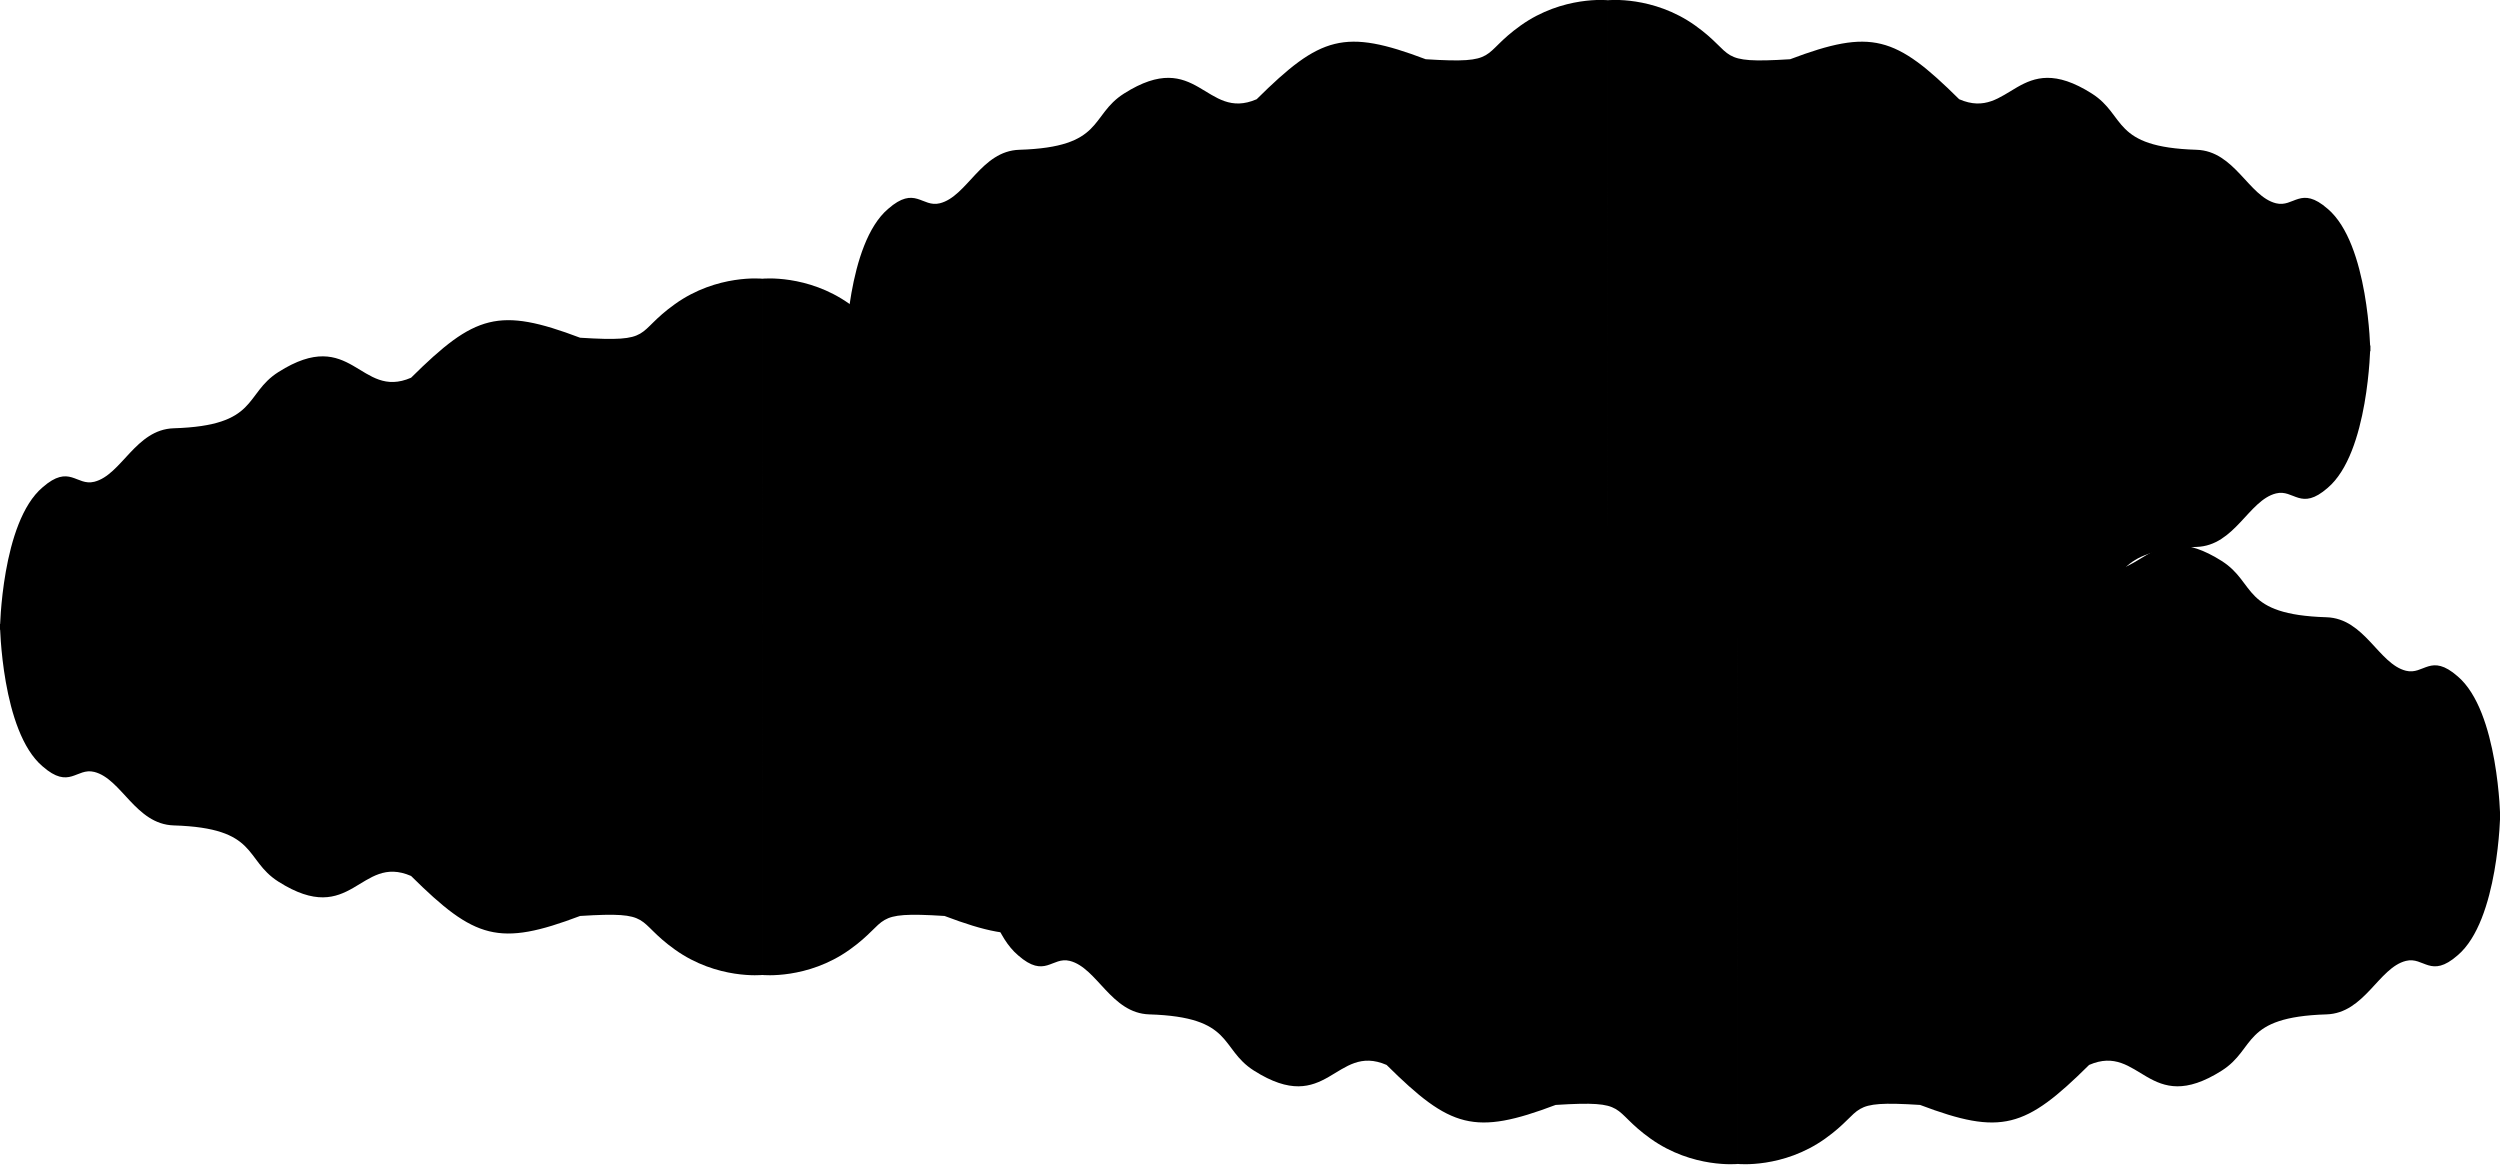 <?xml version="1.0" encoding="UTF-8" standalone="no"?><!-- Created with Inkscape (http://www.inkscape.org/) -->

<svg width="700.416mm" height="326.273mm" viewBox="0 0 700.416 326.273" version="1.1"
    id="svg116" sodipodi:docname="cloud_variant_2.svg"
    inkscape:version="1.2.1 (9c6d41e410, 2022-07-14)"
    inkscape:export-filename="clouds_no_shadows_export.svg" inkscape:export-xdpi="8.2205725"
    inkscape:export-ydpi="8.2205725" xmlns:inkscape="http://www.inkscape.org/namespaces/inkscape"
    xmlns:sodipodi="http://sodipodi.sourceforge.net/DTD/sodipodi-0.dtd"
    xmlns="http://www.w3.org/2000/svg" xmlns:rdf="http://www.w3.org/1999/02/22-rdf-syntax-ns#"
    xmlns:cc="http://creativecommons.org/ns#" xmlns:dc="http://purl.org/dc/elements/1.1/">
  <title id="title3976">Clouds</title>
  <sodipodi:namedview id="namedview118" pagecolor="#505050" bordercolor="#ffffff" borderopacity="1"
      inkscape:showpageshadow="0" inkscape:pageopacity="0" inkscape:pagecheckerboard="1"
      inkscape:deskcolor="#505050" inkscape:document-units="mm" showgrid="false"
      inkscape:zoom="0.2102413" inkscape:cx="3015.5826" inkscape:cy="252.09129"
      inkscape:window-width="2560" inkscape:window-height="1494" inkscape:window-x="2869"
      inkscape:window-y="-11" inkscape:window-maximized="1" inkscape:current-layer="layer1" />
  <defs id="defs113">
    <inkscape:path-effect effect="mirror_symmetry" start_point="-3.22,164.62"
        end_point="434.57,164.62" center_point="215.675,164.62" id="path-effect338"
        is_visible="true" lpeversion="1.2" lpesatellites="" mode="free" discard_orig_path="false"
        fuse_paths="false" oposite_fuse="false" split_items="true" split_open="false"
        link_styles="false" />
    <inkscape:path-effect effect="mirror_symmetry" start_point="209.383,122.156"
        end_point="209.383,169.978" center_point="209.383,146.067" id="path-effect334"
        is_visible="true" lpeversion="1.2" lpesatellites="" mode="free" discard_orig_path="false"
        fuse_paths="false" oposite_fuse="false" split_items="false" split_open="false"
        link_styles="false" />
    <inkscape:path-effect effect="mirror_symmetry" start_point="210.165,122.156"
        end_point="210.165,169.978" center_point="210.165,146.067" id="path-effect332"
        is_visible="true" lpeversion="1.2" lpesatellites="" mode="free" discard_orig_path="false"
        fuse_paths="false" oposite_fuse="false" split_items="false" split_open="false"
        link_styles="false" />
    <inkscape:path-effect effect="mirror_symmetry" start_point="38.383,154.478"
        end_point="248.383,154.478" center_point="143.383,154.478" id="path-effect330"
        is_visible="true" lpeversion="1.2" lpesatellites="" mode="horizontal"
        discard_orig_path="false" fuse_paths="false" oposite_fuse="false" split_items="false"
        split_open="false" link_styles="false" />
    <inkscape:path-effect effect="mirror_symmetry" start_point="210.165,133.084"
        end_point="210.165,161.714" center_point="210.165,147.399" id="path-effect124"
        is_visible="true" lpeversion="1.2" lpesatellites="" mode="free" discard_orig_path="false"
        fuse_paths="false" oposite_fuse="false" split_items="false" split_open="false"
        link_styles="false" />
    <inkscape:path-effect effect="mirror_symmetry" start_point="209.358,133.253"
        end_point="209.355,169.978" center_point="209.356,151.615" id="path-effect334-8"
        is_visible="true" lpeversion="1.2" lpesatellites="" mode="free" discard_orig_path="false"
        fuse_paths="false" oposite_fuse="false" split_items="false" split_open="false"
        link_styles="false" />
    <inkscape:path-effect effect="mirror_symmetry" start_point="-3.22,164.62"
        end_point="434.57,164.62" center_point="215.675,164.62" id="path-effect338-3"
        is_visible="true" lpeversion="1.2" lpesatellites="" mode="free" discard_orig_path="false"
        fuse_paths="false" oposite_fuse="false" split_items="true" split_open="false"
        link_styles="false" />
    <inkscape:path-effect effect="mirror_symmetry" start_point="209.383,122.156"
        end_point="209.383,169.978" center_point="209.383,146.067" id="path-effect334-3"
        is_visible="true" lpeversion="1.2" lpesatellites="" mode="free" discard_orig_path="false"
        fuse_paths="false" oposite_fuse="false" split_items="false" split_open="false"
        link_styles="false" />
    <inkscape:path-effect effect="mirror_symmetry" start_point="-2.666,170.008"
        end_point="435.124,170.008" center_point="216.229,170.008" id="path-effect338-4"
        is_visible="true" lpeversion="1.2" lpesatellites="" mode="free" discard_orig_path="false"
        fuse_paths="false" oposite_fuse="false" split_items="true" split_open="false"
        link_styles="false" />
    <inkscape:path-effect effect="mirror_symmetry" start_point="209.358,133.253"
        end_point="209.355,169.978" center_point="209.356,151.615" id="path-effect334-8-8"
        is_visible="true" lpeversion="1.2" lpesatellites="" mode="free" discard_orig_path="false"
        fuse_paths="false" oposite_fuse="false" split_items="false" split_open="false"
        link_styles="false" />
    <inkscape:path-effect effect="mirror_symmetry" start_point="-2.666,170.008"
        end_point="435.124,170.008" center_point="216.229,170.008" id="path-effect338-3-8"
        is_visible="true" lpeversion="1.2" lpesatellites="" mode="free" discard_orig_path="false"
        fuse_paths="false" oposite_fuse="false" split_items="true" split_open="false"
        link_styles="false" />
    <inkscape:path-effect effect="mirror_symmetry" start_point="209.383,122.156"
        end_point="209.383,169.978" center_point="209.383,146.067" id="path-effect334-3-1"
        is_visible="true" lpeversion="1.2" lpesatellites="" mode="free" discard_orig_path="false"
        fuse_paths="false" oposite_fuse="false" split_items="false" split_open="false"
        link_styles="false" />
    <inkscape:path-effect effect="mirror_symmetry" start_point="-2.666,170.008"
        end_point="435.124,170.008" center_point="216.229,170.008" id="path-effect338-4-0"
        is_visible="true" lpeversion="1.2" lpesatellites="" mode="free" discard_orig_path="false"
        fuse_paths="false" oposite_fuse="false" split_items="true" split_open="false"
        link_styles="false" />
    <inkscape:path-effect effect="mirror_symmetry" start_point="209.383,122.156"
        end_point="209.383,169.978" center_point="209.383,146.067" id="path-effect334-3-1-3"
        is_visible="true" lpeversion="1.2" lpesatellites="" mode="free" discard_orig_path="false"
        fuse_paths="false" oposite_fuse="false" split_items="false" split_open="false"
        link_styles="false" />
    <inkscape:path-effect effect="mirror_symmetry" start_point="-2.666,170.008"
        end_point="435.124,170.008" center_point="216.229,170.008" id="path-effect338-4-0-9"
        is_visible="true" lpeversion="1.2" lpesatellites="" mode="free" discard_orig_path="false"
        fuse_paths="false" oposite_fuse="false" split_items="true" split_open="false"
        link_styles="false" />
    <inkscape:path-effect effect="mirror_symmetry" start_point="209.358,133.253"
        end_point="209.355,169.978" center_point="209.356,151.615" id="path-effect334-8-6"
        is_visible="true" lpeversion="1.2" lpesatellites="" mode="free" discard_orig_path="false"
        fuse_paths="false" oposite_fuse="false" split_items="false" split_open="false"
        link_styles="false" />
    <inkscape:path-effect effect="mirror_symmetry" start_point="-2.666,170.008"
        end_point="435.124,170.008" center_point="216.229,170.008" id="path-effect338-3-9"
        is_visible="true" lpeversion="1.2" lpesatellites="" mode="free" discard_orig_path="false"
        fuse_paths="false" oposite_fuse="false" split_items="true" split_open="false"
        link_styles="false" />
    <inkscape:path-effect effect="mirror_symmetry" start_point="209.383,122.156"
        end_point="209.383,169.978" center_point="209.383,146.067" id="path-effect334-3-19"
        is_visible="true" lpeversion="1.2" lpesatellites="" mode="free" discard_orig_path="false"
        fuse_paths="false" oposite_fuse="false" split_items="false" split_open="false"
        link_styles="false" />
    <inkscape:path-effect effect="mirror_symmetry" start_point="-2.666,170.008"
        end_point="435.124,170.008" center_point="216.229,170.008" id="path-effect338-4-8"
        is_visible="true" lpeversion="1.2" lpesatellites="" mode="free" discard_orig_path="false"
        fuse_paths="false" oposite_fuse="false" split_items="true" split_open="false"
        link_styles="false" />
    <inkscape:path-effect effect="mirror_symmetry" start_point="209.383,122.156"
        end_point="209.383,169.978" center_point="209.383,146.067" id="path-effect334-5"
        is_visible="true" lpeversion="1.2" lpesatellites="" mode="free" discard_orig_path="false"
        fuse_paths="false" oposite_fuse="false" split_items="false" split_open="false"
        link_styles="false" />
    <inkscape:path-effect effect="mirror_symmetry" start_point="-0.06,169.034"
        end_point="437.73,169.034" center_point="218.835,169.034" id="path-effect338-6"
        is_visible="true" lpeversion="1.2" lpesatellites="" mode="free" discard_orig_path="false"
        fuse_paths="false" oposite_fuse="false" split_items="true" split_open="false"
        link_styles="false" />
    <inkscape:path-effect effect="mirror_symmetry" start_point="209.383,122.156"
        end_point="209.383,169.978" center_point="209.383,146.067" id="path-effect334-5-5"
        is_visible="true" lpeversion="1.2" lpesatellites="" mode="free" discard_orig_path="false"
        fuse_paths="false" oposite_fuse="false" split_items="false" split_open="false"
        link_styles="false" />
    <inkscape:path-effect effect="mirror_symmetry" start_point="-2.666,170.008"
        end_point="435.124,170.008" center_point="216.229,170.008" id="path-effect338-6-4"
        is_visible="true" lpeversion="1.2" lpesatellites="" mode="free" discard_orig_path="false"
        fuse_paths="false" oposite_fuse="false" split_items="true" split_open="false"
        link_styles="false" />
    <inkscape:path-effect effect="mirror_symmetry" start_point="209.383,122.156"
        end_point="209.383,169.978" center_point="209.383,146.067" id="path-effect334-5-5-6"
        is_visible="true" lpeversion="1.2" lpesatellites="" mode="free" discard_orig_path="false"
        fuse_paths="false" oposite_fuse="false" split_items="false" split_open="false"
        link_styles="false" />
    <inkscape:path-effect effect="mirror_symmetry" start_point="-2.666,170.008"
        end_point="435.124,170.008" center_point="216.229,170.008" id="path-effect338-6-4-8"
        is_visible="true" lpeversion="1.2" lpesatellites="" mode="free" discard_orig_path="false"
        fuse_paths="false" oposite_fuse="false" split_items="true" split_open="false"
        link_styles="false" />
    <inkscape:path-effect effect="mirror_symmetry" start_point="209.383,122.156"
        end_point="209.383,169.978" center_point="209.383,146.067" id="path-effect334-5-0"
        is_visible="true" lpeversion="1.2" lpesatellites="" mode="free" discard_orig_path="false"
        fuse_paths="false" oposite_fuse="false" split_items="false" split_open="false"
        link_styles="false" />
    <inkscape:path-effect effect="mirror_symmetry" start_point="-0.06,169.034"
        end_point="437.73,169.034" center_point="218.835,169.034" id="path-effect338-6-6"
        is_visible="true" lpeversion="1.2" lpesatellites="" mode="free" discard_orig_path="false"
        fuse_paths="false" oposite_fuse="false" split_items="true" split_open="false"
        link_styles="false" />
    <inkscape:path-effect effect="mirror_symmetry" start_point="209.383,122.156"
        end_point="209.383,169.978" center_point="209.383,146.067" id="path-effect334-5-9"
        is_visible="true" lpeversion="1.2" lpesatellites="" mode="free" discard_orig_path="false"
        fuse_paths="false" oposite_fuse="false" split_items="false" split_open="false"
        link_styles="false" />
    <inkscape:path-effect effect="mirror_symmetry" start_point="-0.06,169.034"
        end_point="437.73,169.034" center_point="218.835,169.034" id="path-effect338-6-7"
        is_visible="true" lpeversion="1.2" lpesatellites="" mode="free" discard_orig_path="false"
        fuse_paths="false" oposite_fuse="false" split_items="true" split_open="false"
        link_styles="false" />
    <inkscape:path-effect effect="mirror_symmetry" start_point="209.383,122.156"
        end_point="209.383,169.978" center_point="209.383,146.067" id="path-effect334-5-7"
        is_visible="true" lpeversion="1.2" lpesatellites="" mode="free" discard_orig_path="false"
        fuse_paths="false" oposite_fuse="false" split_items="false" split_open="false"
        link_styles="false" />
    <inkscape:path-effect effect="mirror_symmetry" start_point="-0.06,169.034"
        end_point="437.73,169.034" center_point="218.835,169.034" id="path-effect338-6-3"
        is_visible="true" lpeversion="1.2" lpesatellites="" mode="free" discard_orig_path="false"
        fuse_paths="false" oposite_fuse="false" split_items="true" split_open="false"
        link_styles="false" />
    <inkscape:path-effect effect="mirror_symmetry" start_point="209.383,122.156"
        end_point="209.383,169.978" center_point="209.383,146.067" id="path-effect334-5-0-9"
        is_visible="true" lpeversion="1.2" lpesatellites="" mode="free" discard_orig_path="false"
        fuse_paths="false" oposite_fuse="false" split_items="false" split_open="false"
        link_styles="false" />
    <inkscape:path-effect effect="mirror_symmetry" start_point="-0.06,169.034"
        end_point="437.73,169.034" center_point="218.835,169.034" id="path-effect338-6-6-6"
        is_visible="true" lpeversion="1.2" lpesatellites="" mode="free" discard_orig_path="false"
        fuse_paths="false" oposite_fuse="false" split_items="true" split_open="false"
        link_styles="false" />
    <inkscape:path-effect effect="mirror_symmetry" start_point="209.383,122.156"
        end_point="209.383,169.978" center_point="209.383,146.067" id="path-effect334-5-9-2"
        is_visible="true" lpeversion="1.2" lpesatellites="" mode="free" discard_orig_path="false"
        fuse_paths="false" oposite_fuse="false" split_items="false" split_open="false"
        link_styles="false" />
    <inkscape:path-effect effect="mirror_symmetry" start_point="-0.06,169.034"
        end_point="437.73,169.034" center_point="218.835,169.034" id="path-effect338-6-7-6"
        is_visible="true" lpeversion="1.2" lpesatellites="" mode="free" discard_orig_path="false"
        fuse_paths="false" oposite_fuse="false" split_items="true" split_open="false"
        link_styles="false" />
    <inkscape:path-effect effect="mirror_symmetry" start_point="209.383,122.156"
        end_point="209.383,169.978" center_point="209.383,146.067" id="path-effect334-5-7-1"
        is_visible="true" lpeversion="1.2" lpesatellites="" mode="free" discard_orig_path="false"
        fuse_paths="false" oposite_fuse="false" split_items="false" split_open="false"
        link_styles="false" />
    <inkscape:path-effect effect="mirror_symmetry" start_point="-0.06,169.034"
        end_point="437.73,169.034" center_point="218.835,169.034" id="path-effect338-6-3-9"
        is_visible="true" lpeversion="1.2" lpesatellites="#path342-9-85-4" mode="free"
        discard_orig_path="false" fuse_paths="false" oposite_fuse="false" split_items="true"
        split_open="false" link_styles="false" />
    <inkscape:path-effect effect="mirror_symmetry" start_point="209.383,122.156"
        end_point="209.383,169.978" center_point="209.383,146.067"
        id="path-effect334-5-0-9-9" is_visible="true" lpeversion="1.2" lpesatellites="" mode="free"
        discard_orig_path="false" fuse_paths="false" oposite_fuse="false" split_items="false"
        split_open="false" link_styles="false" />
    <inkscape:path-effect effect="mirror_symmetry" start_point="-0.06,169.034"
        end_point="437.73,169.034" center_point="218.835,169.034"
        id="path-effect338-6-6-6-5" is_visible="true" lpeversion="1.2"
        lpesatellites="#path342-9-8-6-7" mode="free" discard_orig_path="false" fuse_paths="false"
        oposite_fuse="false" split_items="true" split_open="false" link_styles="false" />
    <inkscape:path-effect effect="mirror_symmetry" start_point="209.383,122.156"
        end_point="209.383,169.978" center_point="209.383,146.067"
        id="path-effect334-5-9-2-4" is_visible="true" lpeversion="1.2" lpesatellites="" mode="free"
        discard_orig_path="false" fuse_paths="false" oposite_fuse="false" split_items="false"
        split_open="false" link_styles="false" />
    <inkscape:path-effect effect="mirror_symmetry" start_point="-0.06,169.034"
        end_point="437.73,169.034" center_point="218.835,169.034"
        id="path-effect338-6-7-6-9" is_visible="true" lpeversion="1.2"
        lpesatellites="#path342-9-4-6-0" mode="free" discard_orig_path="false" fuse_paths="false"
        oposite_fuse="false" split_items="true" split_open="false" link_styles="false" />
    <inkscape:path-effect effect="mirror_symmetry" start_point="209.383,122.156"
        end_point="209.383,169.978" center_point="209.383,146.067" id="path-effect334-5-3"
        is_visible="true" lpeversion="1.2" lpesatellites="" mode="free" discard_orig_path="false"
        fuse_paths="false" oposite_fuse="false" split_items="false" split_open="false"
        link_styles="false" />
    <inkscape:path-effect effect="mirror_symmetry" start_point="-0.06,169.034"
        end_point="437.73,169.034" center_point="218.835,169.034" id="path-effect338-6-33"
        is_visible="true" lpeversion="1.2" lpesatellites="" mode="free" discard_orig_path="false"
        fuse_paths="false" oposite_fuse="false" split_items="true" split_open="false"
        link_styles="false" />
    <inkscape:path-effect effect="mirror_symmetry" start_point="209.383,122.156"
        end_point="209.383,169.978" center_point="209.383,146.067" id="path-effect334-5-0-3"
        is_visible="true" lpeversion="1.2" lpesatellites="" mode="free" discard_orig_path="false"
        fuse_paths="false" oposite_fuse="false" split_items="false" split_open="false"
        link_styles="false" />
    <inkscape:path-effect effect="mirror_symmetry" start_point="-0.06,169.034"
        end_point="437.73,169.034" center_point="218.835,169.034" id="path-effect338-6-6-3"
        is_visible="true" lpeversion="1.2" lpesatellites="" mode="free" discard_orig_path="false"
        fuse_paths="false" oposite_fuse="false" split_items="true" split_open="false"
        link_styles="false" />
    <inkscape:path-effect effect="mirror_symmetry" start_point="209.383,122.156"
        end_point="209.383,169.978" center_point="209.383,146.067" id="path-effect334-5-9-7"
        is_visible="true" lpeversion="1.2" lpesatellites="" mode="free" discard_orig_path="false"
        fuse_paths="false" oposite_fuse="false" split_items="false" split_open="false"
        link_styles="false" />
    <inkscape:path-effect effect="mirror_symmetry" start_point="-0.06,169.034"
        end_point="437.73,169.034" center_point="218.835,169.034" id="path-effect338-6-7-4"
        is_visible="true" lpeversion="1.2" lpesatellites="" mode="free" discard_orig_path="false"
        fuse_paths="false" oposite_fuse="false" split_items="true" split_open="false"
        link_styles="false" />
    <inkscape:path-effect effect="mirror_symmetry" start_point="209.383,122.156"
        end_point="209.383,169.978" center_point="209.383,146.067" id="path-effect334-5-3-9"
        is_visible="true" lpeversion="1.2" lpesatellites="" mode="free" discard_orig_path="false"
        fuse_paths="false" oposite_fuse="false" split_items="false" split_open="false"
        link_styles="false" />
    <inkscape:path-effect effect="mirror_symmetry" start_point="-0.06,169.034"
        end_point="437.73,169.034" center_point="218.835,169.034"
        id="path-effect338-6-33-1" is_visible="true" lpeversion="1.2" lpesatellites="" mode="free"
        discard_orig_path="false" fuse_paths="false" oposite_fuse="false" split_items="true"
        split_open="false" link_styles="false" />
    <inkscape:path-effect effect="mirror_symmetry" start_point="209.383,122.156"
        end_point="209.383,169.978" center_point="209.383,146.067"
        id="path-effect334-5-0-3-7" is_visible="true" lpeversion="1.2" lpesatellites="" mode="free"
        discard_orig_path="false" fuse_paths="false" oposite_fuse="false" split_items="false"
        split_open="false" link_styles="false" />
    <inkscape:path-effect effect="mirror_symmetry" start_point="-0.06,169.034"
        end_point="437.73,169.034" center_point="218.835,169.034"
        id="path-effect338-6-6-3-9" is_visible="true" lpeversion="1.2" lpesatellites="" mode="free"
        discard_orig_path="false" fuse_paths="false" oposite_fuse="false" split_items="true"
        split_open="false" link_styles="false" />
    <inkscape:path-effect effect="mirror_symmetry" start_point="209.383,122.156"
        end_point="209.383,169.978" center_point="209.383,146.067"
        id="path-effect334-5-9-7-8" is_visible="true" lpeversion="1.2" lpesatellites="" mode="free"
        discard_orig_path="false" fuse_paths="false" oposite_fuse="false" split_items="false"
        split_open="false" link_styles="false" />
    <inkscape:path-effect effect="mirror_symmetry" start_point="-0.06,169.034"
        end_point="437.73,169.034" center_point="218.835,169.034"
        id="path-effect338-6-7-4-4" is_visible="true" lpeversion="1.2" lpesatellites="" mode="free"
        discard_orig_path="false" fuse_paths="false" oposite_fuse="false" split_items="true"
        split_open="false" link_styles="false" />
    <inkscape:path-effect effect="mirror_symmetry" start_point="209.383,122.156"
        end_point="209.383,169.978" center_point="209.383,146.067" id="path-effect334-5-1"
        is_visible="true" lpeversion="1.2" lpesatellites="" mode="free" discard_orig_path="false"
        fuse_paths="false" oposite_fuse="false" split_items="false" split_open="false"
        link_styles="false" />
    <inkscape:path-effect effect="mirror_symmetry" start_point="-0.06,169.034"
        end_point="437.73,169.034" center_point="218.835,169.034" id="path-effect338-6-72"
        is_visible="true" lpeversion="1.2" lpesatellites="" mode="free" discard_orig_path="false"
        fuse_paths="false" oposite_fuse="false" split_items="true" split_open="false"
        link_styles="false" />
    <inkscape:path-effect effect="mirror_symmetry" start_point="209.383,122.156"
        end_point="209.383,169.978" center_point="209.383,146.067" id="path-effect334-5-0-7"
        is_visible="true" lpeversion="1.2" lpesatellites="" mode="free" discard_orig_path="false"
        fuse_paths="false" oposite_fuse="false" split_items="false" split_open="false"
        link_styles="false" />
    <inkscape:path-effect effect="mirror_symmetry" start_point="-0.06,169.034"
        end_point="437.73,169.034" center_point="218.835,169.034" id="path-effect338-6-6-2"
        is_visible="true" lpeversion="1.2" lpesatellites="" mode="free" discard_orig_path="false"
        fuse_paths="false" oposite_fuse="false" split_items="true" split_open="false"
        link_styles="false" />
    <inkscape:path-effect effect="mirror_symmetry" start_point="209.383,122.156"
        end_point="209.383,169.978" center_point="209.383,146.067" id="path-effect334-5-9-0"
        is_visible="true" lpeversion="1.2" lpesatellites="" mode="free" discard_orig_path="false"
        fuse_paths="false" oposite_fuse="false" split_items="false" split_open="false"
        link_styles="false" />
    <inkscape:path-effect effect="mirror_symmetry" start_point="-0.06,169.034"
        end_point="437.73,169.034" center_point="218.835,169.034" id="path-effect338-6-7-3"
        is_visible="true" lpeversion="1.2" lpesatellites="" mode="free" discard_orig_path="false"
        fuse_paths="false" oposite_fuse="false" split_items="true" split_open="false"
        link_styles="false" />
    <inkscape:path-effect effect="mirror_symmetry" start_point="209.383,122.156"
        end_point="209.383,169.978" center_point="209.383,146.067" id="path-effect334-5-1-7"
        is_visible="true" lpeversion="1.2" lpesatellites="" mode="free" discard_orig_path="false"
        fuse_paths="false" oposite_fuse="false" split_items="false" split_open="false"
        link_styles="false" />
    <inkscape:path-effect effect="mirror_symmetry" start_point="-0.06,169.034"
        end_point="437.73,169.034" center_point="218.835,169.034"
        id="path-effect338-6-72-2" is_visible="true" lpeversion="1.2" lpesatellites="" mode="free"
        discard_orig_path="false" fuse_paths="false" oposite_fuse="false" split_items="true"
        split_open="false" link_styles="false" />
    <inkscape:path-effect effect="mirror_symmetry" start_point="209.383,122.156"
        end_point="209.383,169.978" center_point="209.383,146.067"
        id="path-effect334-5-0-7-7" is_visible="true" lpeversion="1.2" lpesatellites="" mode="free"
        discard_orig_path="false" fuse_paths="false" oposite_fuse="false" split_items="false"
        split_open="false" link_styles="false" />
    <inkscape:path-effect effect="mirror_symmetry" start_point="-0.06,169.034"
        end_point="437.73,169.034" center_point="218.835,169.034"
        id="path-effect338-6-6-2-7" is_visible="true" lpeversion="1.2" lpesatellites="" mode="free"
        discard_orig_path="false" fuse_paths="false" oposite_fuse="false" split_items="true"
        split_open="false" link_styles="false" />
    <inkscape:path-effect effect="mirror_symmetry" start_point="209.383,122.156"
        end_point="209.383,169.978" center_point="209.383,146.067"
        id="path-effect334-5-9-0-3" is_visible="true" lpeversion="1.2" lpesatellites="" mode="free"
        discard_orig_path="false" fuse_paths="false" oposite_fuse="false" split_items="false"
        split_open="false" link_styles="false" />
    <inkscape:path-effect effect="mirror_symmetry" start_point="-0.06,169.034"
        end_point="437.73,169.034" center_point="218.835,169.034"
        id="path-effect338-6-7-3-1" is_visible="true" lpeversion="1.2" lpesatellites="" mode="free"
        discard_orig_path="false" fuse_paths="false" oposite_fuse="false" split_items="true"
        split_open="false" link_styles="false" />
    <inkscape:path-effect effect="mirror_symmetry" start_point="209.383,122.156"
        end_point="209.383,169.978" center_point="209.383,146.067"
        id="path-effect334-5-3-9-2" is_visible="true" lpeversion="1.2" lpesatellites="" mode="free"
        discard_orig_path="false" fuse_paths="false" oposite_fuse="false" split_items="false"
        split_open="false" link_styles="false" />
    <inkscape:path-effect effect="mirror_symmetry" start_point="-0.06,169.034"
        end_point="437.73,169.034" center_point="218.835,169.034"
        id="path-effect338-6-33-1-7" is_visible="true" lpeversion="1.2" lpesatellites="" mode="free"
        discard_orig_path="false" fuse_paths="false" oposite_fuse="false" split_items="true"
        split_open="false" link_styles="false" />
    <inkscape:path-effect effect="mirror_symmetry" start_point="209.383,122.156"
        end_point="209.383,169.978" center_point="209.383,146.067"
        id="path-effect334-5-0-3-7-3" is_visible="true" lpeversion="1.2" lpesatellites=""
        mode="free" discard_orig_path="false" fuse_paths="false" oposite_fuse="false"
        split_items="false" split_open="false" link_styles="false" />
    <inkscape:path-effect effect="mirror_symmetry" start_point="-0.06,169.034"
        end_point="437.73,169.034" center_point="218.835,169.034"
        id="path-effect338-6-6-3-9-1" is_visible="true" lpeversion="1.2" lpesatellites=""
        mode="free" discard_orig_path="false" fuse_paths="false" oposite_fuse="false"
        split_items="true" split_open="false" link_styles="false" />
    <inkscape:path-effect effect="mirror_symmetry" start_point="209.383,122.156"
        end_point="209.383,169.978" center_point="209.383,146.067"
        id="path-effect334-5-9-7-8-7" is_visible="true" lpeversion="1.2" lpesatellites=""
        mode="free" discard_orig_path="false" fuse_paths="false" oposite_fuse="false"
        split_items="false" split_open="false" link_styles="false" />
    <inkscape:path-effect effect="mirror_symmetry" start_point="-0.06,169.034"
        end_point="437.73,169.034" center_point="218.835,169.034"
        id="path-effect338-6-7-4-4-8" is_visible="true" lpeversion="1.2" lpesatellites=""
        mode="free" discard_orig_path="false" fuse_paths="false" oposite_fuse="false"
        split_items="true" split_open="false" link_styles="false" />
  </defs>
  <g inkscape:label="Camada 1" inkscape:groupmode="layer" id="layer1"
      transform="translate(1003.416,-1.203)">
    <g id="g385-9-25-9" style="fill:#000000"
        transform="matrix(0.966,0,0,0.969,-642.81,86.399)">
      <path style="fill:#000000;stroke-width:0.265"
          d="m 0.627,128.704 c 7.843,-6.858 9.781,-0.313 15.002,-1.616 7.933,-1.979 11.968,-15.129 23.047,-15.466 24.772,-0.753 20.276,-9.875 30.356,-16.256 21.362,-13.523 23.578,8.086 38.477,1.642 18.543,-18.324 25.451,-20.45 49.025,-11.568 21.673,1.369 15.564,-1.237 27.543,-9.753 12.224,-8.69 25.306,-7.309 25.306,-7.309 V 169.854 H -11.733 c 0,0 0.436,-31.08 12.36,-41.15 z m 417.514,0 c -7.843,-6.858 -9.781,-0.313 -15.002,-1.616 -7.933,-1.979 -11.968,-15.129 -23.047,-15.466 -24.772,-0.753 -20.276,-9.875 -30.356,-16.256 -21.362,-13.523 -23.578,8.086 -38.477,1.642 -18.543,-18.324 -25.451,-20.45 -49.025,-11.568 -21.673,1.369 -15.564,-1.237 -27.543,-9.753 -12.224,-8.69 -25.306,-7.309 -25.306,-7.309 V 169.854 h 221.117 c 0,0 -0.436,-31.08 -12.36,-41.15 z"
          id="path122-6-2-7" transform="translate(-78.655,-21.079)"
          sodipodi:nodetypes="csssccscccc"
          inkscape:original-d="m 0.62652462,128.7041 c 7.84348418,-6.85832 9.78137838,-0.31343 15.00241538,-1.61574 7.932848,-1.97872 11.968136,-15.12893 23.046792,-15.46582 24.772033,-0.75329 20.275533,-9.87498 30.356068,-16.256049 21.362371,-13.522568 23.577755,8.086079 38.47676,1.641763 18.54285,-18.323711 25.45068,-20.44976 49.02539,-11.56839 21.67343,1.36882 15.56351,-1.237426 27.54303,-9.75318 12.22449,-8.689891 25.30649,-7.309127 25.30649,-7.309127 V 169.85426 H -11.73304 c 0,0 0.435965,-31.08019 12.35956462,-41.15016 z"
          inkscape:path-effect="#path-effect334-5-7-1;#path-effect338-6-3-9"
          class="UnoptimicedTransforms" />
      <path transform="matrix(1,0,0,-1,-78.655,316.989)" id="path342-9-85-4"
          d="m 0.627,128.704 c 7.843,-6.858 9.781,-0.313 15.002,-1.616 7.933,-1.979 11.968,-15.129 23.047,-15.466 24.772,-0.753 20.276,-9.875 30.356,-16.256 21.362,-13.523 23.578,8.086 38.477,1.642 18.543,-18.324 25.451,-20.45 49.025,-11.568 21.673,1.369 15.564,-1.237 27.543,-9.753 12.224,-8.69 25.306,-7.309 25.306,-7.309 V 169.854 H -11.733 c 0,0 0.436,-31.08 12.36,-41.15 z m 417.514,0 c -7.843,-6.858 -9.781,-0.313 -15.002,-1.616 -7.933,-1.979 -11.968,-15.129 -23.047,-15.466 -24.772,-0.753 -20.276,-9.875 -30.356,-16.256 -21.362,-13.523 -23.578,8.086 -38.477,1.642 -18.543,-18.324 -25.451,-20.45 -49.025,-11.568 -21.673,1.369 -15.564,-1.237 -27.543,-9.753 -12.224,-8.69 -25.306,-7.309 -25.306,-7.309 V 169.854 h 221.117 c 0,0 -0.436,-31.08 -12.36,-41.15 z"
          style="fill:#000000;stroke-width:0.265" class="UnoptimicedTransforms" />
    </g>
    <g id="g385-9-2-7-8" style="fill:#000000"
        transform="matrix(0.966,0,0,0.969,-679.213,-44.569)">
      <path style="fill:#000000;stroke-width:0.265"
          d="m 0.627,128.704 c 7.843,-6.858 9.781,-0.313 15.002,-1.616 7.933,-1.979 11.968,-15.129 23.047,-15.466 24.772,-0.753 20.276,-9.875 30.356,-16.256 21.362,-13.523 23.578,8.086 38.477,1.642 18.543,-18.324 25.451,-20.45 49.025,-11.568 21.673,1.369 15.564,-1.237 27.543,-9.753 12.224,-8.69 25.306,-7.309 25.306,-7.309 V 169.854 H -11.733 c 0,0 0.436,-31.08 12.36,-41.15 z m 417.514,0 c -7.843,-6.858 -9.781,-0.313 -15.002,-1.616 -7.933,-1.979 -11.968,-15.129 -23.047,-15.466 -24.772,-0.753 -20.276,-9.875 -30.356,-16.256 -21.362,-13.523 -23.578,8.086 -38.477,1.642 -18.543,-18.324 -25.451,-20.45 -49.025,-11.568 -21.673,1.369 -15.564,-1.237 -27.543,-9.753 -12.224,-8.69 -25.306,-7.309 -25.306,-7.309 V 169.854 h 221.117 c 0,0 -0.436,-31.08 -12.36,-41.15 z"
          id="path122-6-8-7-2" transform="translate(-78.655,-21.079)"
          sodipodi:nodetypes="csssccscccc"
          inkscape:path-effect="#path-effect334-5-0-9-9;#path-effect338-6-6-6-5"
          inkscape:original-d="m 0.62652462,128.7041 c 7.84348418,-6.85832 9.78137838,-0.31343 15.00241538,-1.61574 7.932848,-1.97872 11.968136,-15.12893 23.046792,-15.46582 24.772033,-0.75329 20.275533,-9.87498 30.356068,-16.256049 21.362371,-13.522568 23.577755,8.086079 38.47676,1.641763 18.54285,-18.323711 25.45068,-20.44976 49.02539,-11.56839 21.67343,1.36882 15.56351,-1.237426 27.54303,-9.75318 12.22449,-8.689891 25.30649,-7.309127 25.30649,-7.309127 V 169.85426 H -11.73304 c 0,0 0.435965,-31.08019 12.35956462,-41.15016 z"
          class="UnoptimicedTransforms" />
      <path transform="matrix(1,0,0,-1,-78.655,316.989)" class="UnoptimicedTransforms"
          id="path342-9-8-6-7"
          d="m 0.627,128.704 c 7.843,-6.858 9.781,-0.313 15.002,-1.616 7.933,-1.979 11.968,-15.129 23.047,-15.466 24.772,-0.753 20.276,-9.875 30.356,-16.256 21.362,-13.523 23.578,8.086 38.477,1.642 18.543,-18.324 25.451,-20.45 49.025,-11.568 21.673,1.369 15.564,-1.237 27.543,-9.753 12.224,-8.69 25.306,-7.309 25.306,-7.309 V 169.854 H -11.733 c 0,0 0.436,-31.08 12.36,-41.15 z m 417.514,0 c -7.843,-6.858 -9.781,-0.313 -15.002,-1.616 -7.933,-1.979 -11.968,-15.129 -23.047,-15.466 -24.772,-0.753 -20.276,-9.875 -30.356,-16.256 -21.362,-13.523 -23.578,8.086 -38.477,1.642 -18.543,-18.324 -25.451,-20.45 -49.025,-11.568 -21.673,1.369 -15.564,-1.237 -27.543,-9.753 -12.224,-8.69 -25.306,-7.309 -25.306,-7.309 V 169.854 h 221.117 c 0,0 -0.436,-31.08 -12.36,-41.15 z"
          style="fill:#000000;stroke-width:0.265" />
    </g>
    <g id="g385-9-6-9-5" style="fill:#000000"
        transform="matrix(0.966,0,0,0.969,-916.12,33.456)">
      <path style="fill:#000000;stroke-width:0.265"
          d="m 0.627,128.704 c 7.843,-6.858 9.781,-0.313 15.002,-1.616 7.933,-1.979 11.968,-15.129 23.047,-15.466 24.772,-0.753 20.276,-9.875 30.356,-16.256 21.362,-13.523 23.578,8.086 38.477,1.642 18.543,-18.324 25.451,-20.45 49.025,-11.568 21.673,1.369 15.564,-1.237 27.543,-9.753 12.224,-8.69 25.306,-7.309 25.306,-7.309 V 169.854 H -11.733 c 0,0 0.436,-31.08 12.36,-41.15 z m 417.514,0 c -7.843,-6.858 -9.781,-0.313 -15.002,-1.616 -7.933,-1.979 -11.968,-15.129 -23.047,-15.466 -24.772,-0.753 -20.276,-9.875 -30.356,-16.256 -21.362,-13.523 -23.578,8.086 -38.477,1.642 -18.543,-18.324 -25.451,-20.45 -49.025,-11.568 -21.673,1.369 -15.564,-1.237 -27.543,-9.753 -12.224,-8.69 -25.306,-7.309 -25.306,-7.309 V 169.854 h 221.117 c 0,0 -0.436,-31.08 -12.36,-41.15 z"
          id="path122-6-7-3-5" transform="translate(-78.655,-21.079)"
          sodipodi:nodetypes="csssccscccc"
          inkscape:path-effect="#path-effect334-5-9-2-4;#path-effect338-6-7-6-9"
          inkscape:original-d="m 0.62652462,128.7041 c 7.84348418,-6.85832 9.78137838,-0.31343 15.00241538,-1.61574 7.932848,-1.97872 11.968136,-15.12893 23.046792,-15.46582 24.772033,-0.75329 20.275533,-9.87498 30.356068,-16.256049 21.362371,-13.522568 23.577755,8.086079 38.47676,1.641763 18.54285,-18.323711 25.45068,-20.44976 49.02539,-11.56839 21.67343,1.36882 15.56351,-1.237426 27.54303,-9.75318 12.22449,-8.689891 25.30649,-7.309127 25.30649,-7.309127 V 169.85426 H -11.73304 c 0,0 0.435965,-31.08019 12.35956462,-41.15016 z"
          class="UnoptimicedTransforms" />
      <path transform="matrix(1,0,0,-1,-78.655,316.989)" class="UnoptimicedTransforms"
          id="path342-9-4-6-0"
          d="m 0.627,128.704 c 7.843,-6.858 9.781,-0.313 15.002,-1.616 7.933,-1.979 11.968,-15.129 23.047,-15.466 24.772,-0.753 20.276,-9.875 30.356,-16.256 21.362,-13.523 23.578,8.086 38.477,1.642 18.543,-18.324 25.451,-20.45 49.025,-11.568 21.673,1.369 15.564,-1.237 27.543,-9.753 12.224,-8.69 25.306,-7.309 25.306,-7.309 V 169.854 H -11.733 c 0,0 0.436,-31.08 12.36,-41.15 z m 417.514,0 c -7.843,-6.858 -9.781,-0.313 -15.002,-1.616 -7.933,-1.979 -11.968,-15.129 -23.047,-15.466 -24.772,-0.753 -20.276,-9.875 -30.356,-16.256 -21.362,-13.523 -23.578,8.086 -38.477,1.642 -18.543,-18.324 -25.451,-20.45 -49.025,-11.568 -21.673,1.369 -15.564,-1.237 -27.543,-9.753 -12.224,-8.69 -25.306,-7.309 -25.306,-7.309 V 169.854 h 221.117 c 0,0 -0.436,-31.08 -12.36,-41.15 z"
          style="fill:#000000;stroke-width:0.265" />
    </g>
  </g>
</svg>
